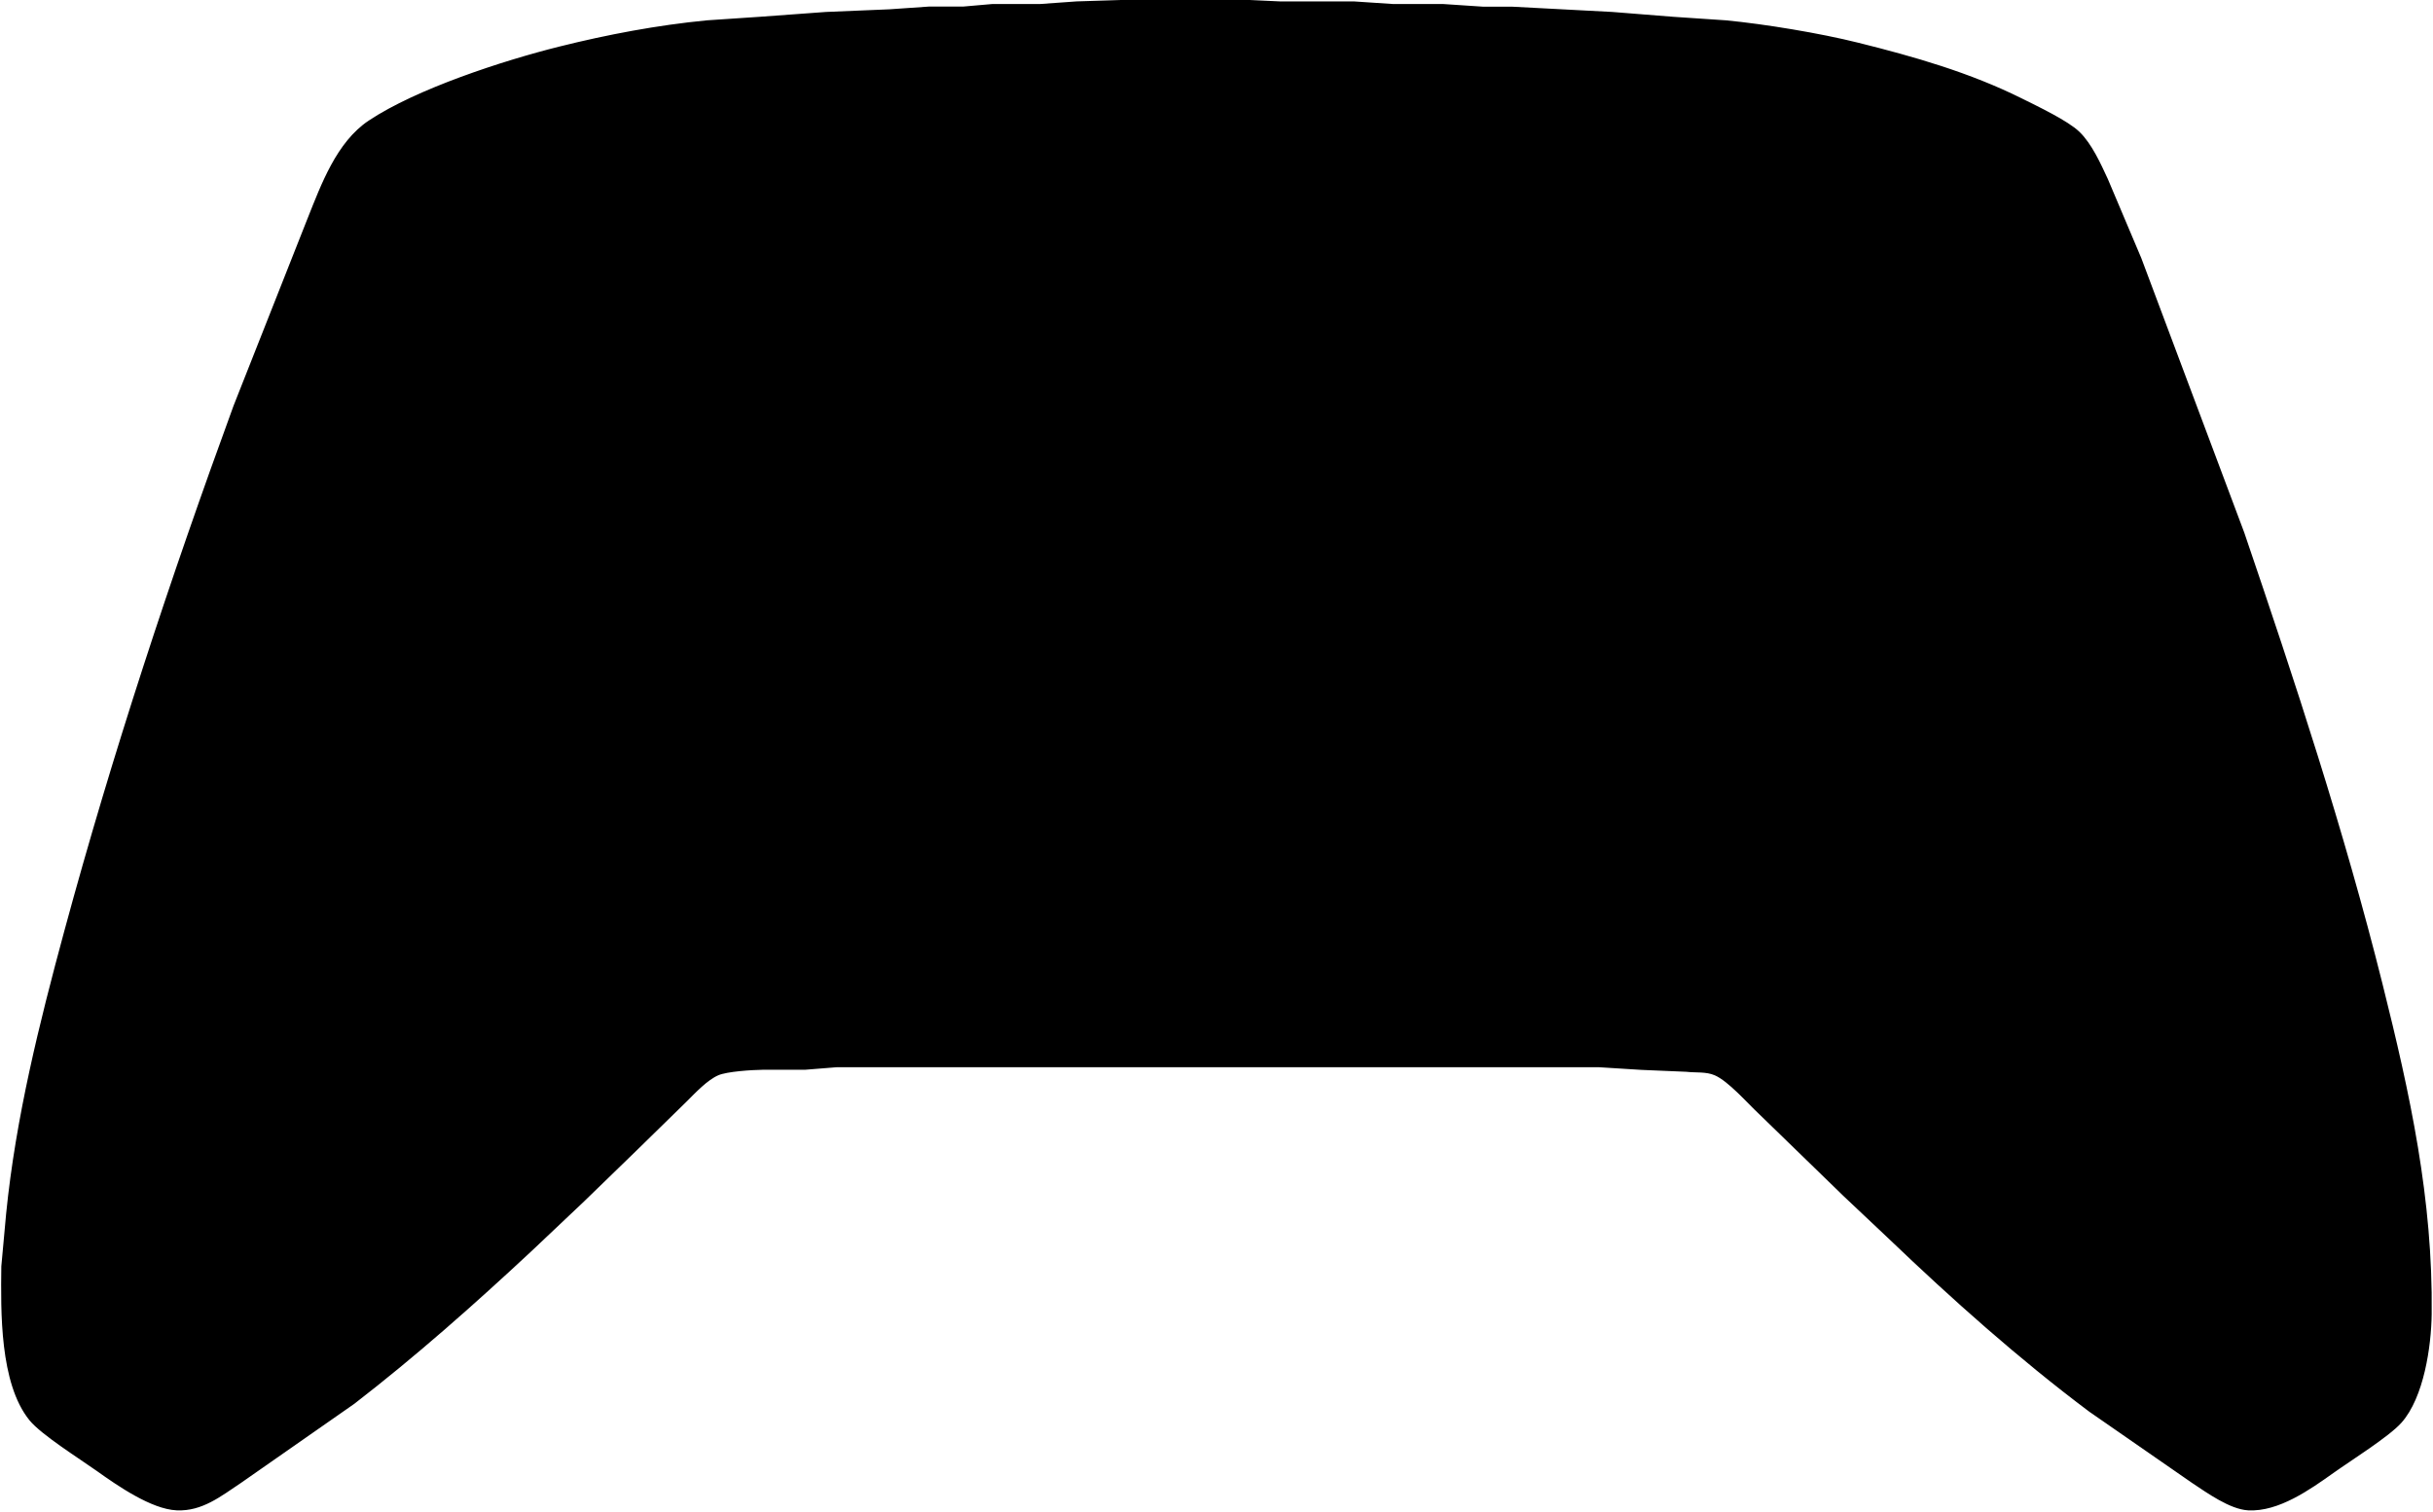 <?xml version="1.0" encoding="UTF-8" standalone="no"?>
<!DOCTYPE svg PUBLIC "-//W3C//DTD SVG 20010904//EN"
              "http://www.w3.org/TR/2001/REC-SVG-20010904/DTD/svg10.dtd">

<svg xmlns="http://www.w3.org/2000/svg"
     width="3.073in" height="1.91in"
     viewBox="0 0 922 573">
  <path id="Selection"
        fill="black" stroke="black" stroke-width="1"
        d="M 433.00,0.21
           C 433.00,0.21 408.00,1.00 408.00,1.00
             408.00,1.00 394.00,2.00 394.00,2.00
             394.00,2.00 376.00,2.00 376.00,2.00
             376.00,2.00 365.00,2.96 365.00,2.96
             365.00,2.96 352.00,2.96 352.00,2.96
             352.00,2.96 337.00,4.00 337.00,4.00
             337.00,4.00 313.00,5.00 313.00,5.00
             313.00,5.00 288.00,6.83 288.00,6.83
             288.00,6.83 268.00,8.17 268.00,8.17
             249.16,9.99 230.35,13.54 212.00,18.13
             190.73,23.44 158.02,34.10 140.00,46.10
             127.97,54.12 122.18,70.05 117.00,83.00
             117.00,83.00 88.95,154.00 88.95,154.00
             65.03,219.38 43.05,285.79 24.85,353.00
             15.34,388.12 6.46,423.74 2.83,460.00
             2.83,460.00 1.00,480.00 1.00,480.00
             0.80,497.10 0.36,524.12 11.53,537.96
             15.92,543.40 30.58,552.57 37.00,557.14
             44.65,562.59 57.51,571.55 67.00,571.96
             76.46,572.37 83.44,566.70 91.00,561.67
             91.00,561.67 134.00,531.65 134.00,531.65
             157.34,513.62 179.44,494.00 201.00,473.91
             201.00,473.91 221.00,454.99 221.00,454.99
             221.00,454.99 241.00,435.58 241.00,435.58
             241.00,435.58 260.00,417.00 260.00,417.00
             263.28,413.73 267.76,408.92 272.00,407.09
             275.45,405.59 285.01,405.01 289.00,404.96
             289.00,404.96 305.00,404.96 305.00,404.96
             305.00,404.96 317.00,404.00 317.00,404.00
             317.00,404.00 606.00,404.00 606.00,404.00
             606.00,404.00 622.00,405.00 622.00,405.00
             622.00,405.00 639.00,405.72 639.00,405.72
             642.66,406.15 646.56,405.60 650.00,407.09
             655.32,409.38 662.49,417.71 667.00,421.91
             667.00,421.91 699.00,453.00 699.00,453.00
             699.00,453.00 716.00,469.04 716.00,469.04
             740.16,492.15 765.22,514.54 792.00,534.63
             792.00,534.63 831.00,561.67 831.00,561.67
             836.62,565.40 845.25,571.60 852.00,571.96
             863.33,572.55 875.13,564.17 884.00,557.86
             890.49,553.23 905.00,544.16 909.67,538.91
             918.05,529.49 920.85,510.31 921.00,498.00
             921.50,454.52 912.85,414.91 902.37,373.00
             887.90,315.10 869.23,258.45 850.00,202.00
             850.00,202.00 811.00,98.00 811.00,98.00
             811.00,98.00 798.31,68.00 798.31,68.00
             795.64,62.24 792.28,54.77 787.70,50.33
             783.34,46.10 771.79,40.64 766.00,37.75
             746.36,27.96 725.21,21.90 704.00,16.63
             689.52,13.02 668.88,9.61 654.00,8.17
             654.00,8.17 634.00,6.83 634.00,6.83
             634.00,6.83 611.00,5.00 611.00,5.00
             611.00,5.00 592.00,4.00 592.00,4.00
             592.00,4.00 573.00,3.00 573.00,3.00
             573.00,3.00 562.00,3.00 562.00,3.00
             562.00,3.00 547.00,2.00 547.00,2.00
             547.00,2.00 528.00,2.00 528.00,2.00
             528.00,2.00 513.00,1.00 513.00,1.00
             513.00,1.00 485.00,1.00 485.00,1.00
             485.00,1.00 468.00,0.21 468.00,0.21
             468.00,0.21 433.00,0.21 433.00,0.21 Z" />
</svg>
